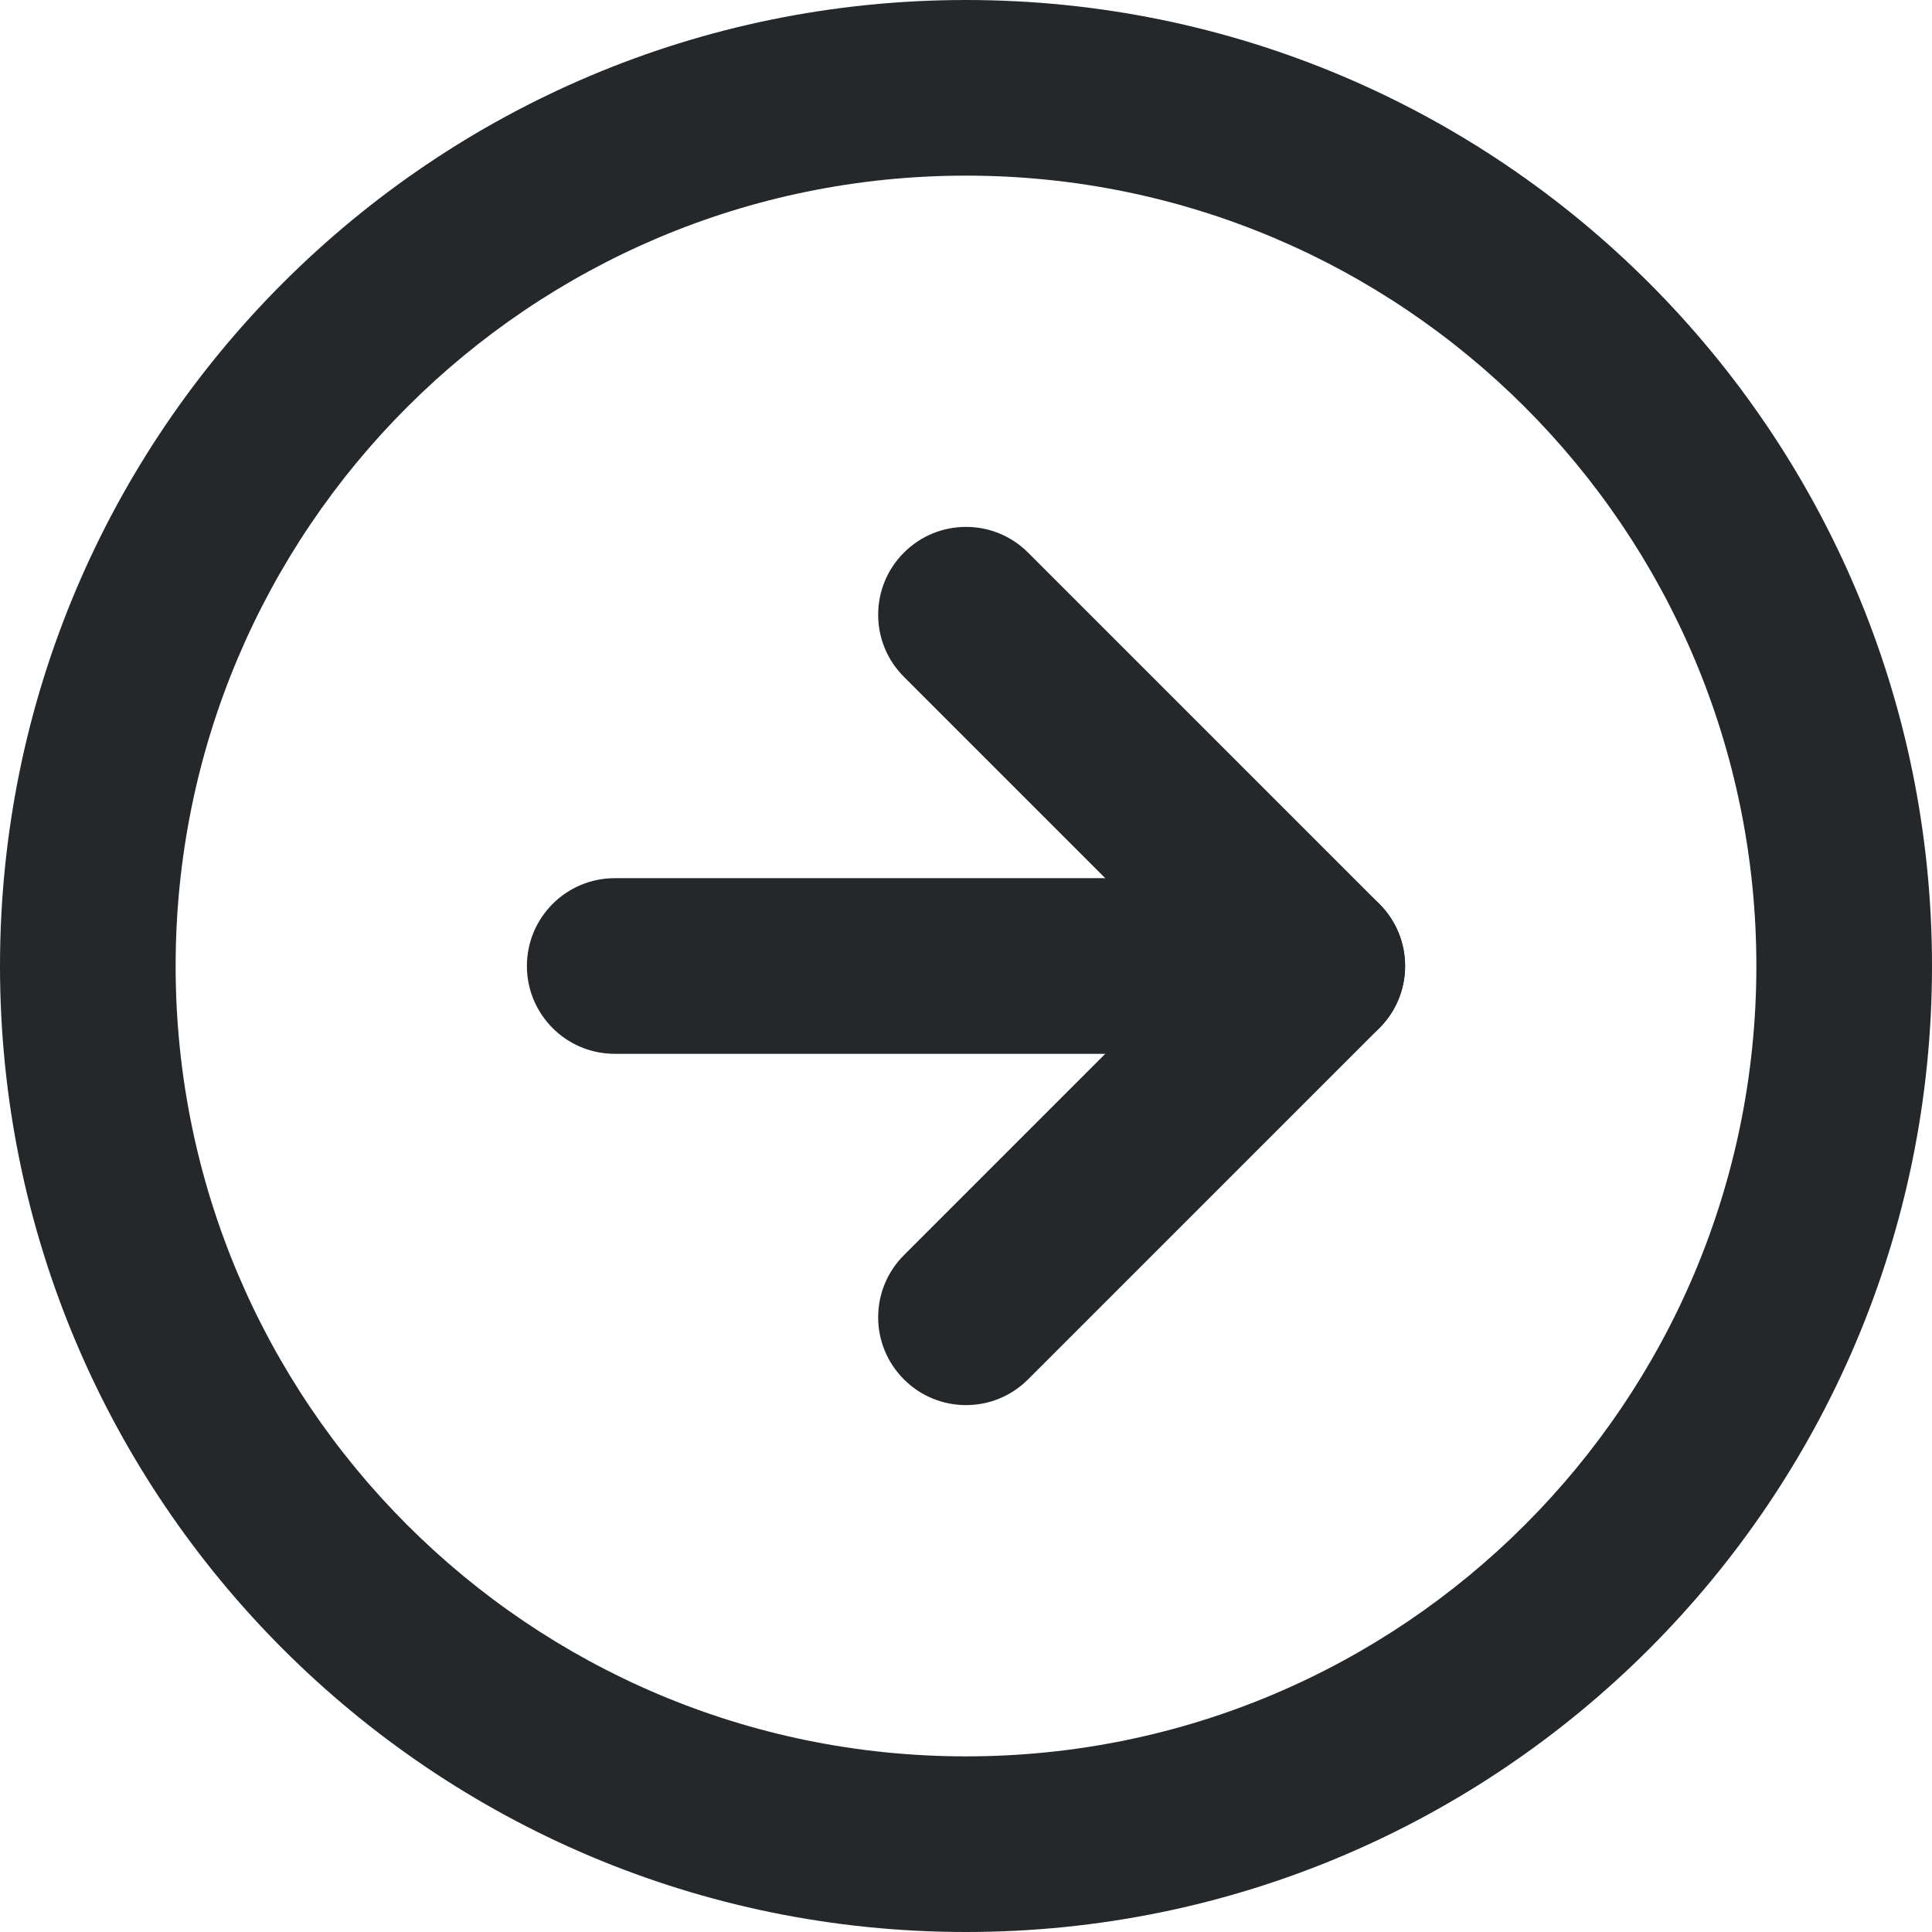 <svg width="22" height="22" viewBox="0 0 22 22" fill="none" xmlns="http://www.w3.org/2000/svg">
<path fill-rule="evenodd" clip-rule="evenodd" d="M11 2C15.971 2 20 6.029 20 11C20 15.971 15.971 20 11 20C6.029 20 2 15.971 2 11C2 6.029 6.029 2 11 2ZM22 11C22 4.925 17.075 0 11 0C4.925 0 0 4.925 0 11C0 17.075 4.925 22 11 22C17.075 22 22 17.075 22 11Z" fill="#25282B"/>
<path fill-rule="evenodd" clip-rule="evenodd" d="M10.293 6.293C9.902 6.683 9.902 7.317 10.293 7.707L13.586 11L10.293 14.293C9.902 14.683 9.902 15.317 10.293 15.707C10.683 16.098 11.317 16.098 11.707 15.707L15.707 11.707C16.098 11.317 16.098 10.683 15.707 10.293L11.707 6.293C11.317 5.902 10.683 5.902 10.293 6.293Z" fill="#25282B"/>
<path fill-rule="evenodd" clip-rule="evenodd" d="M16 11C16 10.448 15.552 10 15 10H7C6.448 10 6 10.448 6 11C6 11.552 6.448 12 7 12H15C15.552 12 16 11.552 16 11Z" fill="#25282B"/>
</svg>
